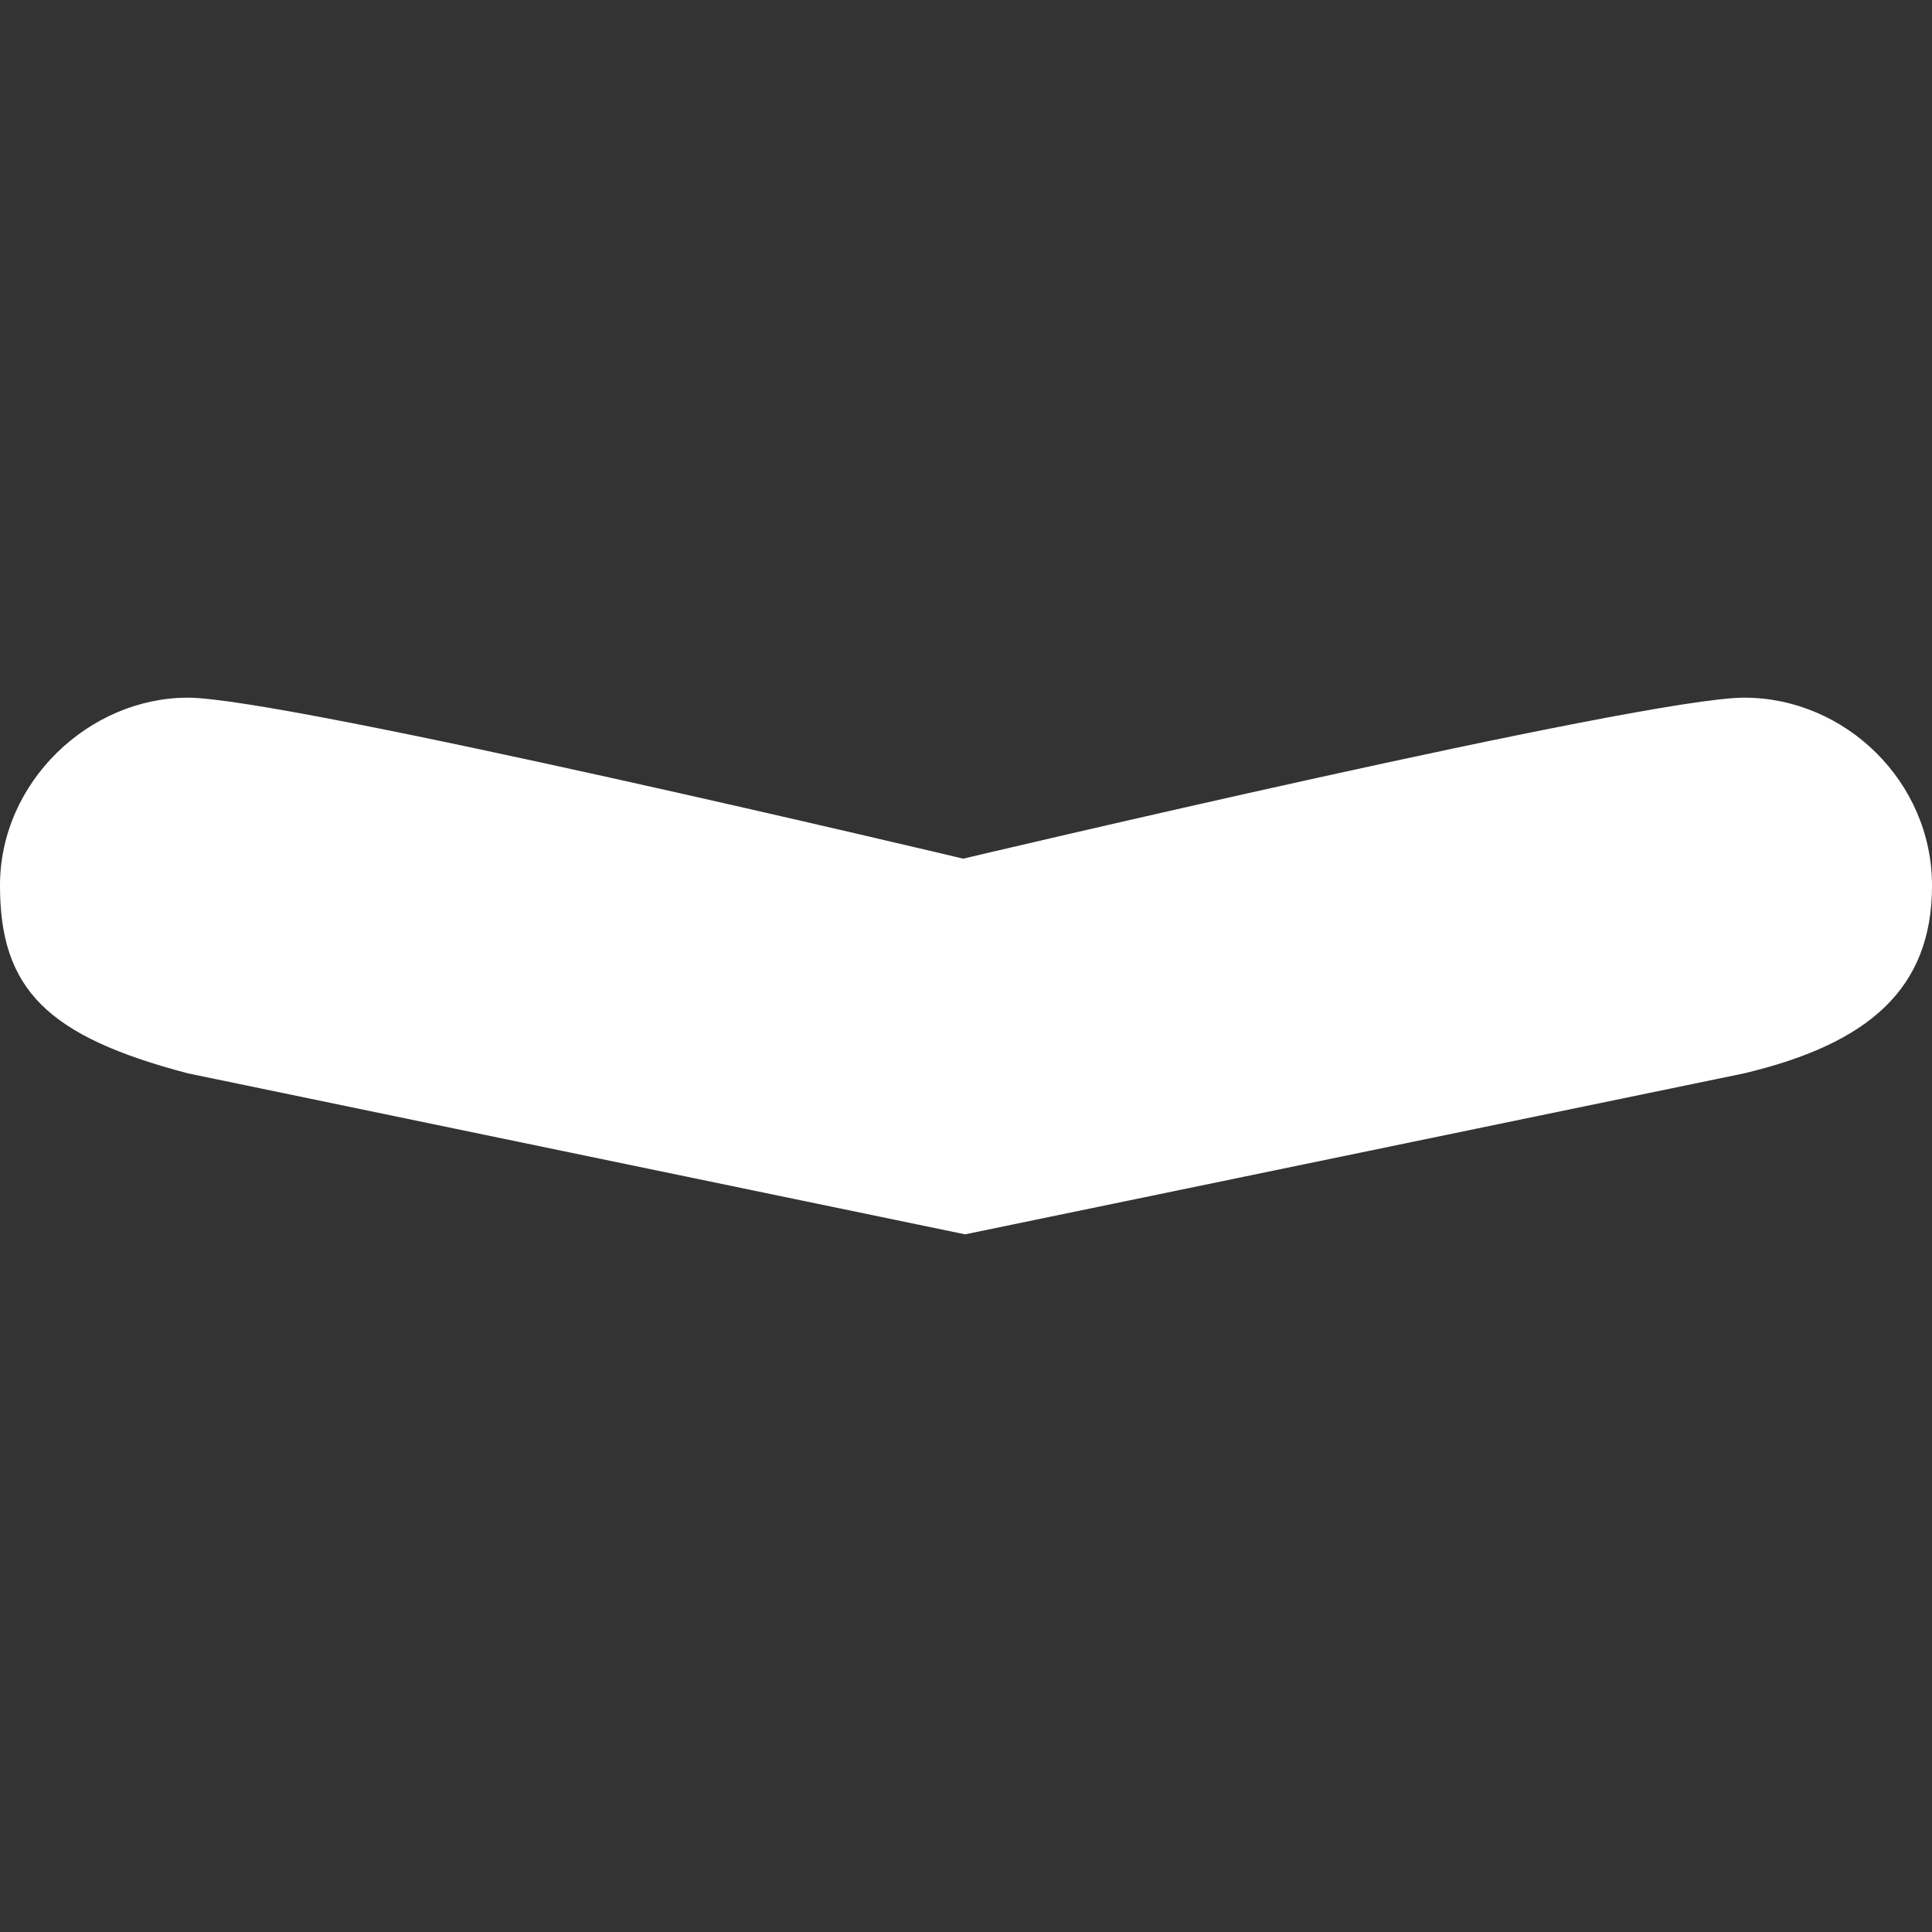 <?xml version="1.0" encoding="utf-8"?>
<!-- Generator: Adobe Illustrator 17.0.0, SVG Export Plug-In . SVG Version: 6.00 Build 0)  -->
<!DOCTYPE svg PUBLIC "-//W3C//DTD SVG 1.1//EN" "http://www.w3.org/Graphics/SVG/1.1/DTD/svg11.dtd">
<svg version="1.1" id="Layer_1" xmlns="http://www.w3.org/2000/svg" xmlns:xlink="http://www.w3.org/1999/xlink" x="0px" y="0px"
	 width="451.846px" height="451.847px" viewBox="0 0 451.846 451.847" enable-background="new 0 0 451.846 451.847"
	 xml:space="preserve">
<rect x="0" y="0" width="451.846" height="451.847" fill="#333333" stroke="none"/>
<path fill="#FFFFFF" d="M43.928,251.026L225.71,288.68l182.209-37.654c29.019-6.922,43.93-19.668,43.93-43.93
	s-20.277-43.93-43.93-43.93c-23.647,0-182.642,37.654-182.642,37.654S66.972,163.167,43.928,163.167s-43.93,19.668-43.93,43.93
	C-0.002,231.358,11.018,242.378,43.928,251.026z"/>
</svg>
